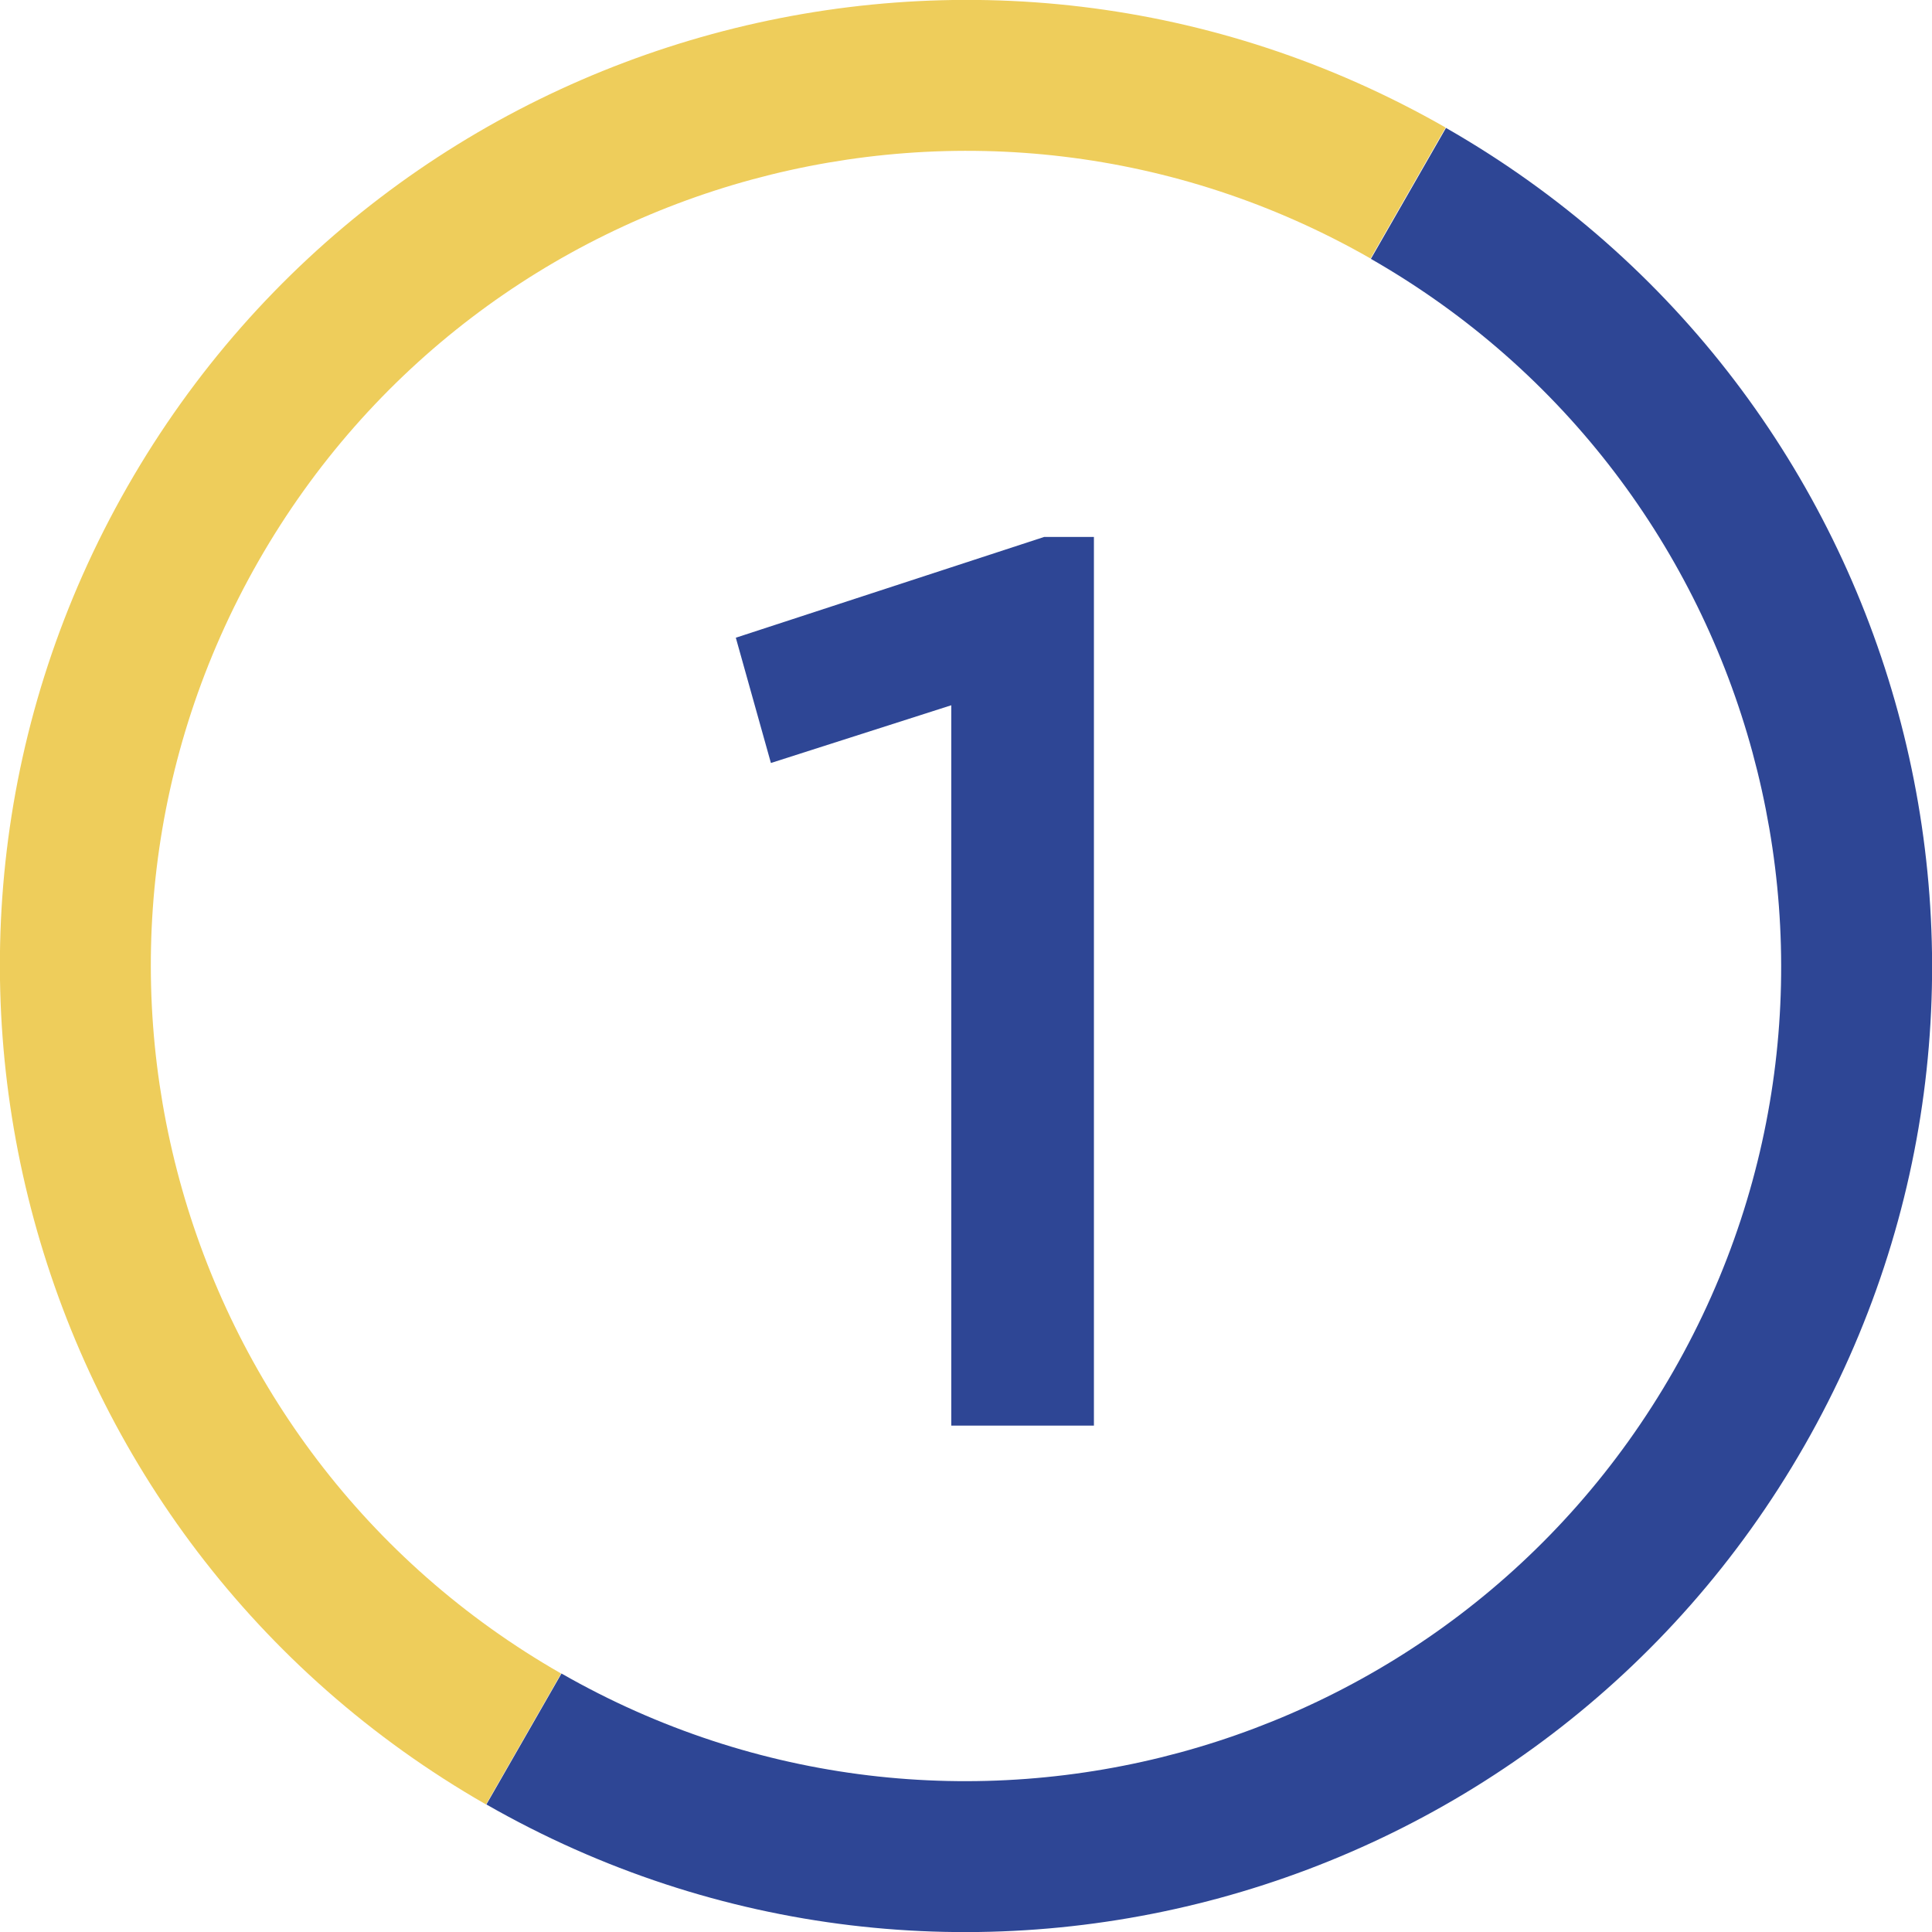 <?xml version="1.0" encoding="utf-8"?>
<!-- Generator: Adobe Illustrator 24.0.1, SVG Export Plug-In . SVG Version: 6.00 Build 0)  -->
<svg version="1.1" id="Слой_1" xmlns="http://www.w3.org/2000/svg" xmlns:xlink="http://www.w3.org/1999/xlink" x="0px" y="0px"
	 viewBox="0 0 512 512" style="enable-background:new 0 0 512 512;" xml:space="preserve">
<style type="text/css">
	.st0{fill:#2E4695;}
	.st1{fill-rule:evenodd;clip-rule:evenodd;fill:#EECD5B;}
	.st2{fill-rule:evenodd;clip-rule:evenodd;fill:#2E4695;}
</style>
<g>
	<path class="st0" d="M276.7,142.3h13.2v235.5h-37.8V186.9l-47.8,15.3L195,169L276.7,142.3z"/>
</g>
<path class="st1" d="M68.5,148.7C9.3,252.3,45.2,384.3,148.7,443.5l-19.9,34.7C6.2,408-36.4,251.6,33.8,128.9S260.4-36.4,383.1,33.8
	l-19.9,34.7C259.7,9.3,127.7,45.2,68.5,148.7z"/>
<path class="st2" d="M478.2,383.1C408,505.8,251.6,548.4,128.9,478.2l19.9-34.7c103.5,59.2,235.5,23.3,294.7-80.2
	s23.3-235.5-80.2-294.7l19.9-34.7C505.8,104,548.4,260.4,478.2,383.1z"/>
</svg>
